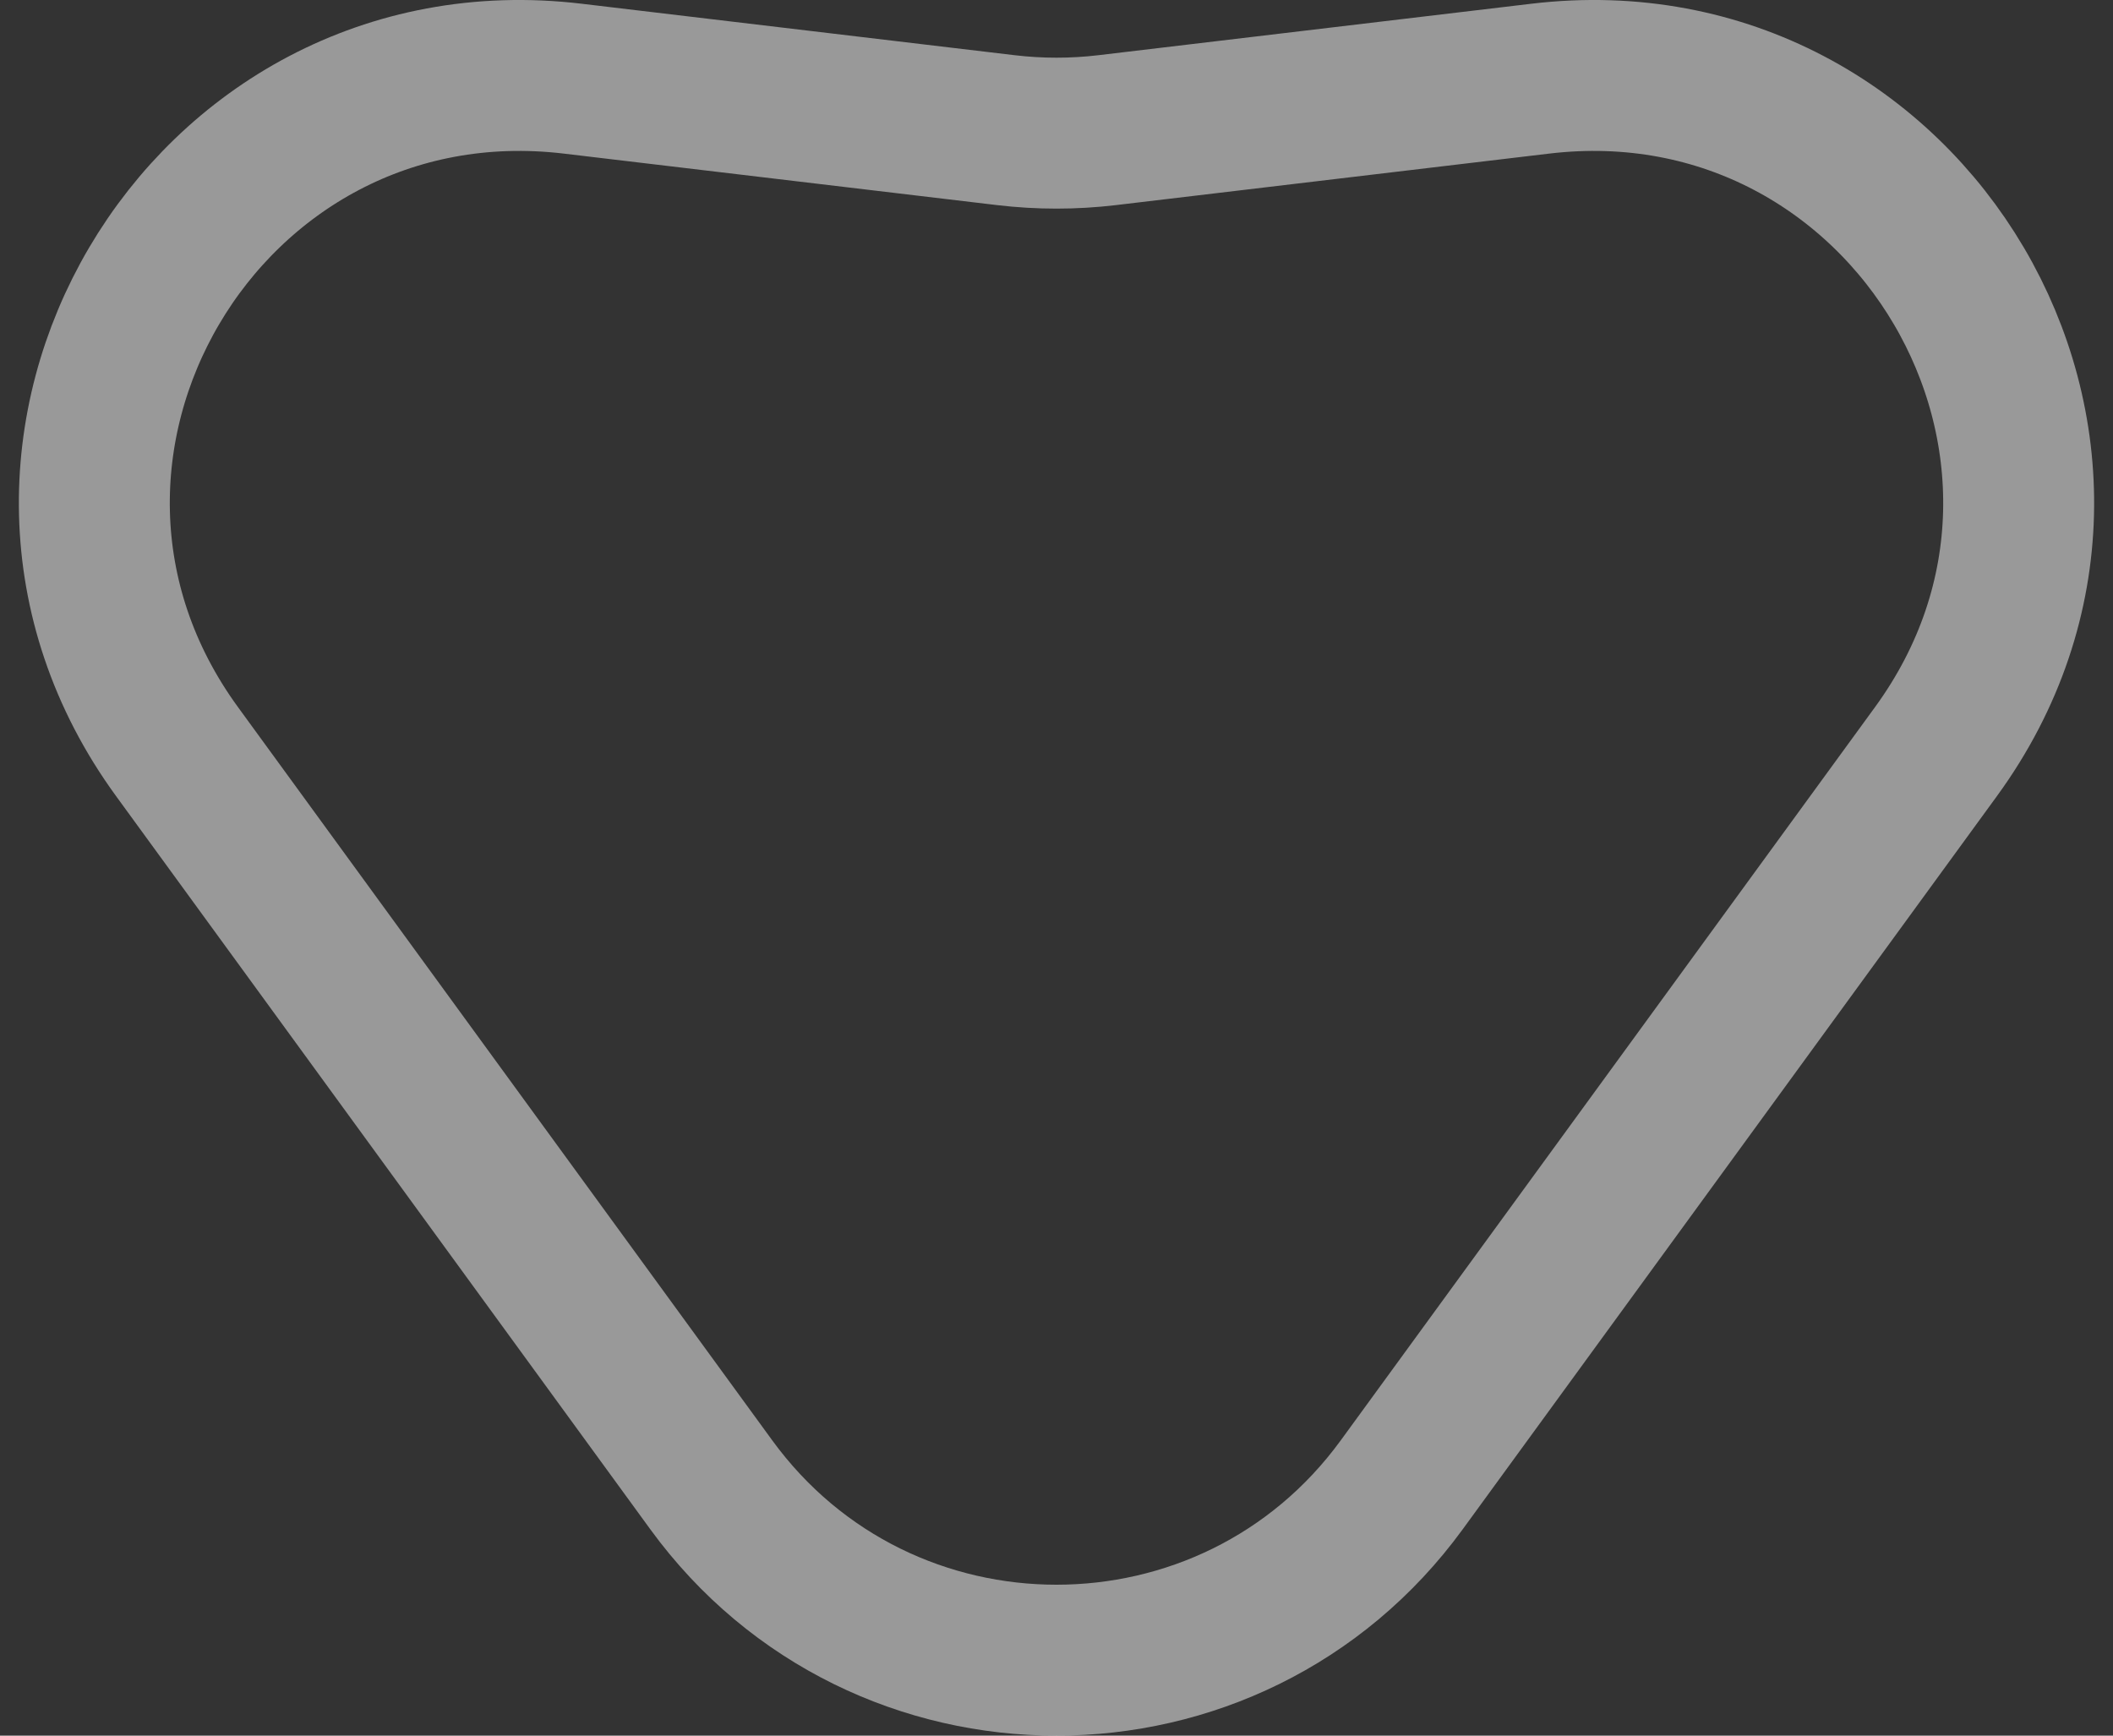 <svg width="112" height="92" viewBox="0 0 112 92" fill="none" xmlns="http://www.w3.org/2000/svg">
<rect x="0" y="0" width="112" height="92" fill="#333333" stroke="none"/>
<path id="Vector 26" opacity="0.5" d="M74.302 78.701L102.619 39.837C114.223 23.912 101.241 1.84 81.64 4.17L58.678 6.9C56.899 7.111 55.101 7.111 53.322 6.9L30.36 4.17C10.759 1.84 -2.223 23.912 9.381 39.837L37.698 78.701C46.732 91.1 65.268 91.1 74.302 78.701Z" stroke="white" stroke-width="8"/>
</svg>

